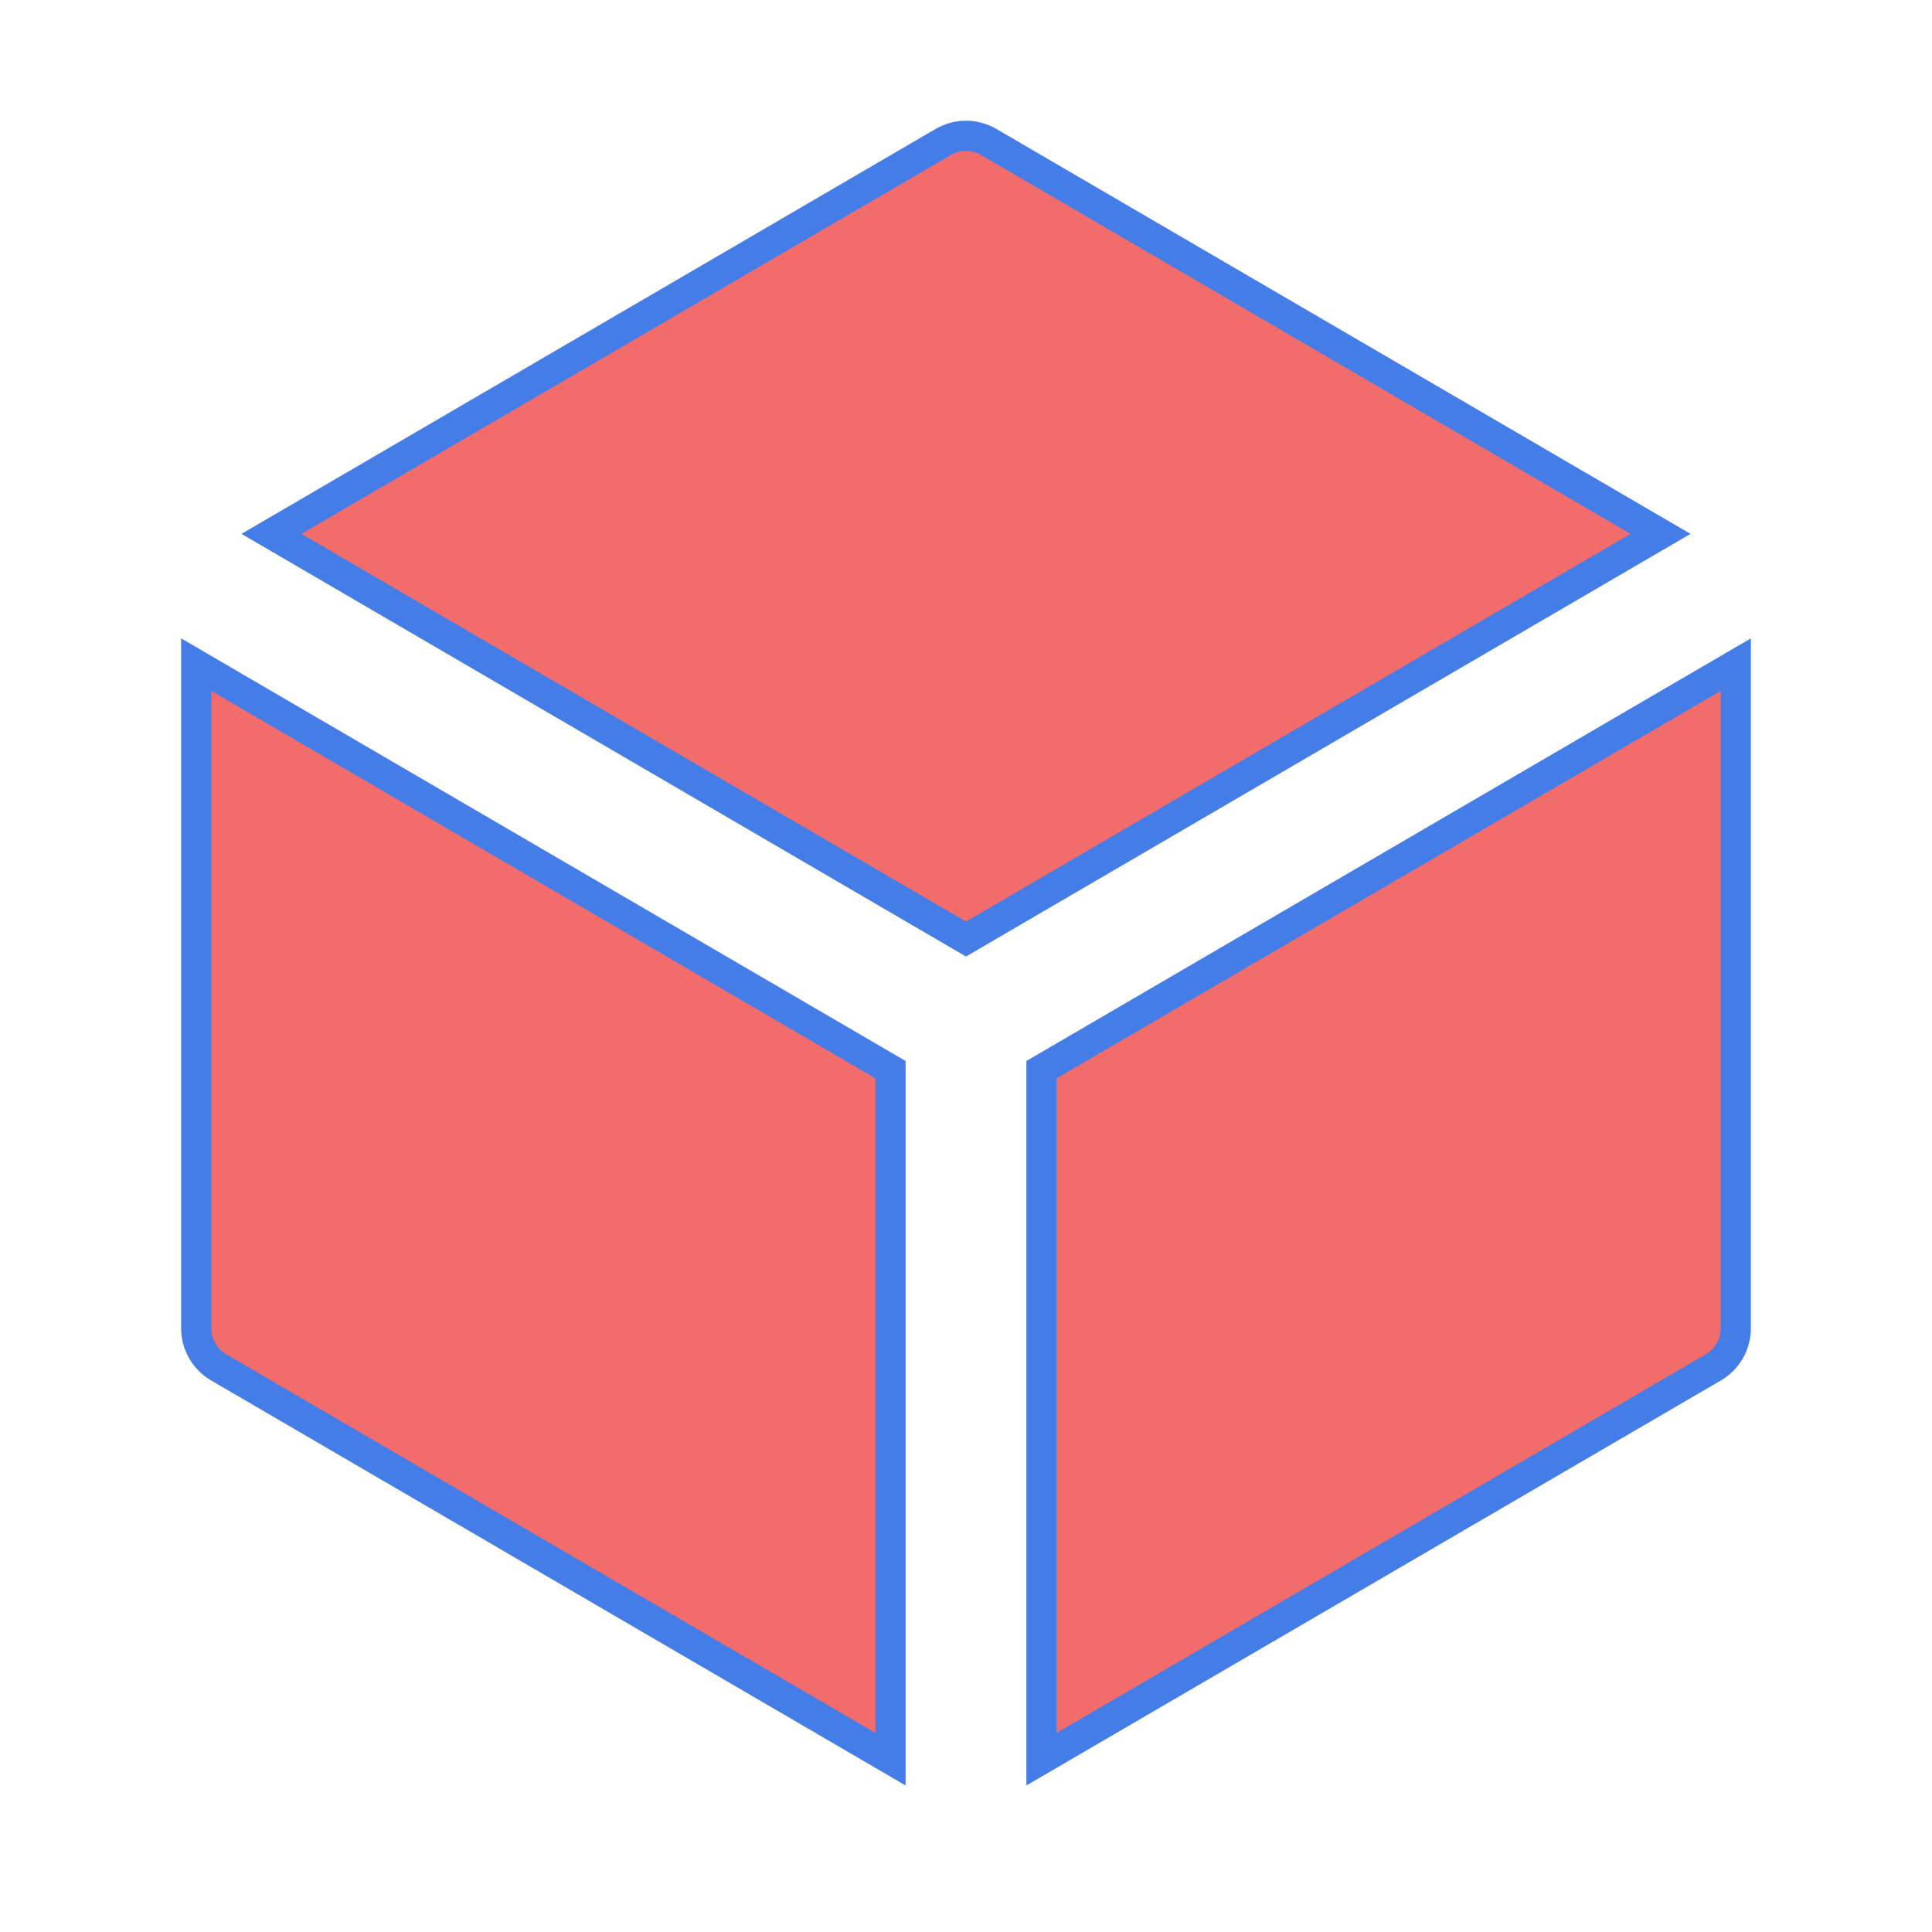 <svg width="64" height="64" viewBox="0 0 64 64" fill="none" xmlns="http://www.w3.org/2000/svg">
<path d="M32.756 4.704L32.756 4.704L55.008 17.685L32 31.107L8.992 17.685L31.244 4.704L31.244 4.704C31.473 4.57 31.734 4.499 32 4.499C32.266 4.499 32.527 4.57 32.756 4.704ZM34.5 58.276V35.434L57.5 22.017V44V44C57.5 44.262 57.431 44.52 57.301 44.747C57.17 44.975 56.983 45.164 56.756 45.296C56.756 45.296 56.756 45.296 56.756 45.296L34.5 58.276ZM6.5 44V44V22.017L29.5 35.434V58.276L7.244 45.296C7.244 45.296 7.244 45.296 7.244 45.296C7.017 45.164 6.83 44.975 6.699 44.747C6.569 44.52 6.5 44.262 6.5 44Z" fill="#F36C6C" stroke="#457DE8"/>
</svg>
